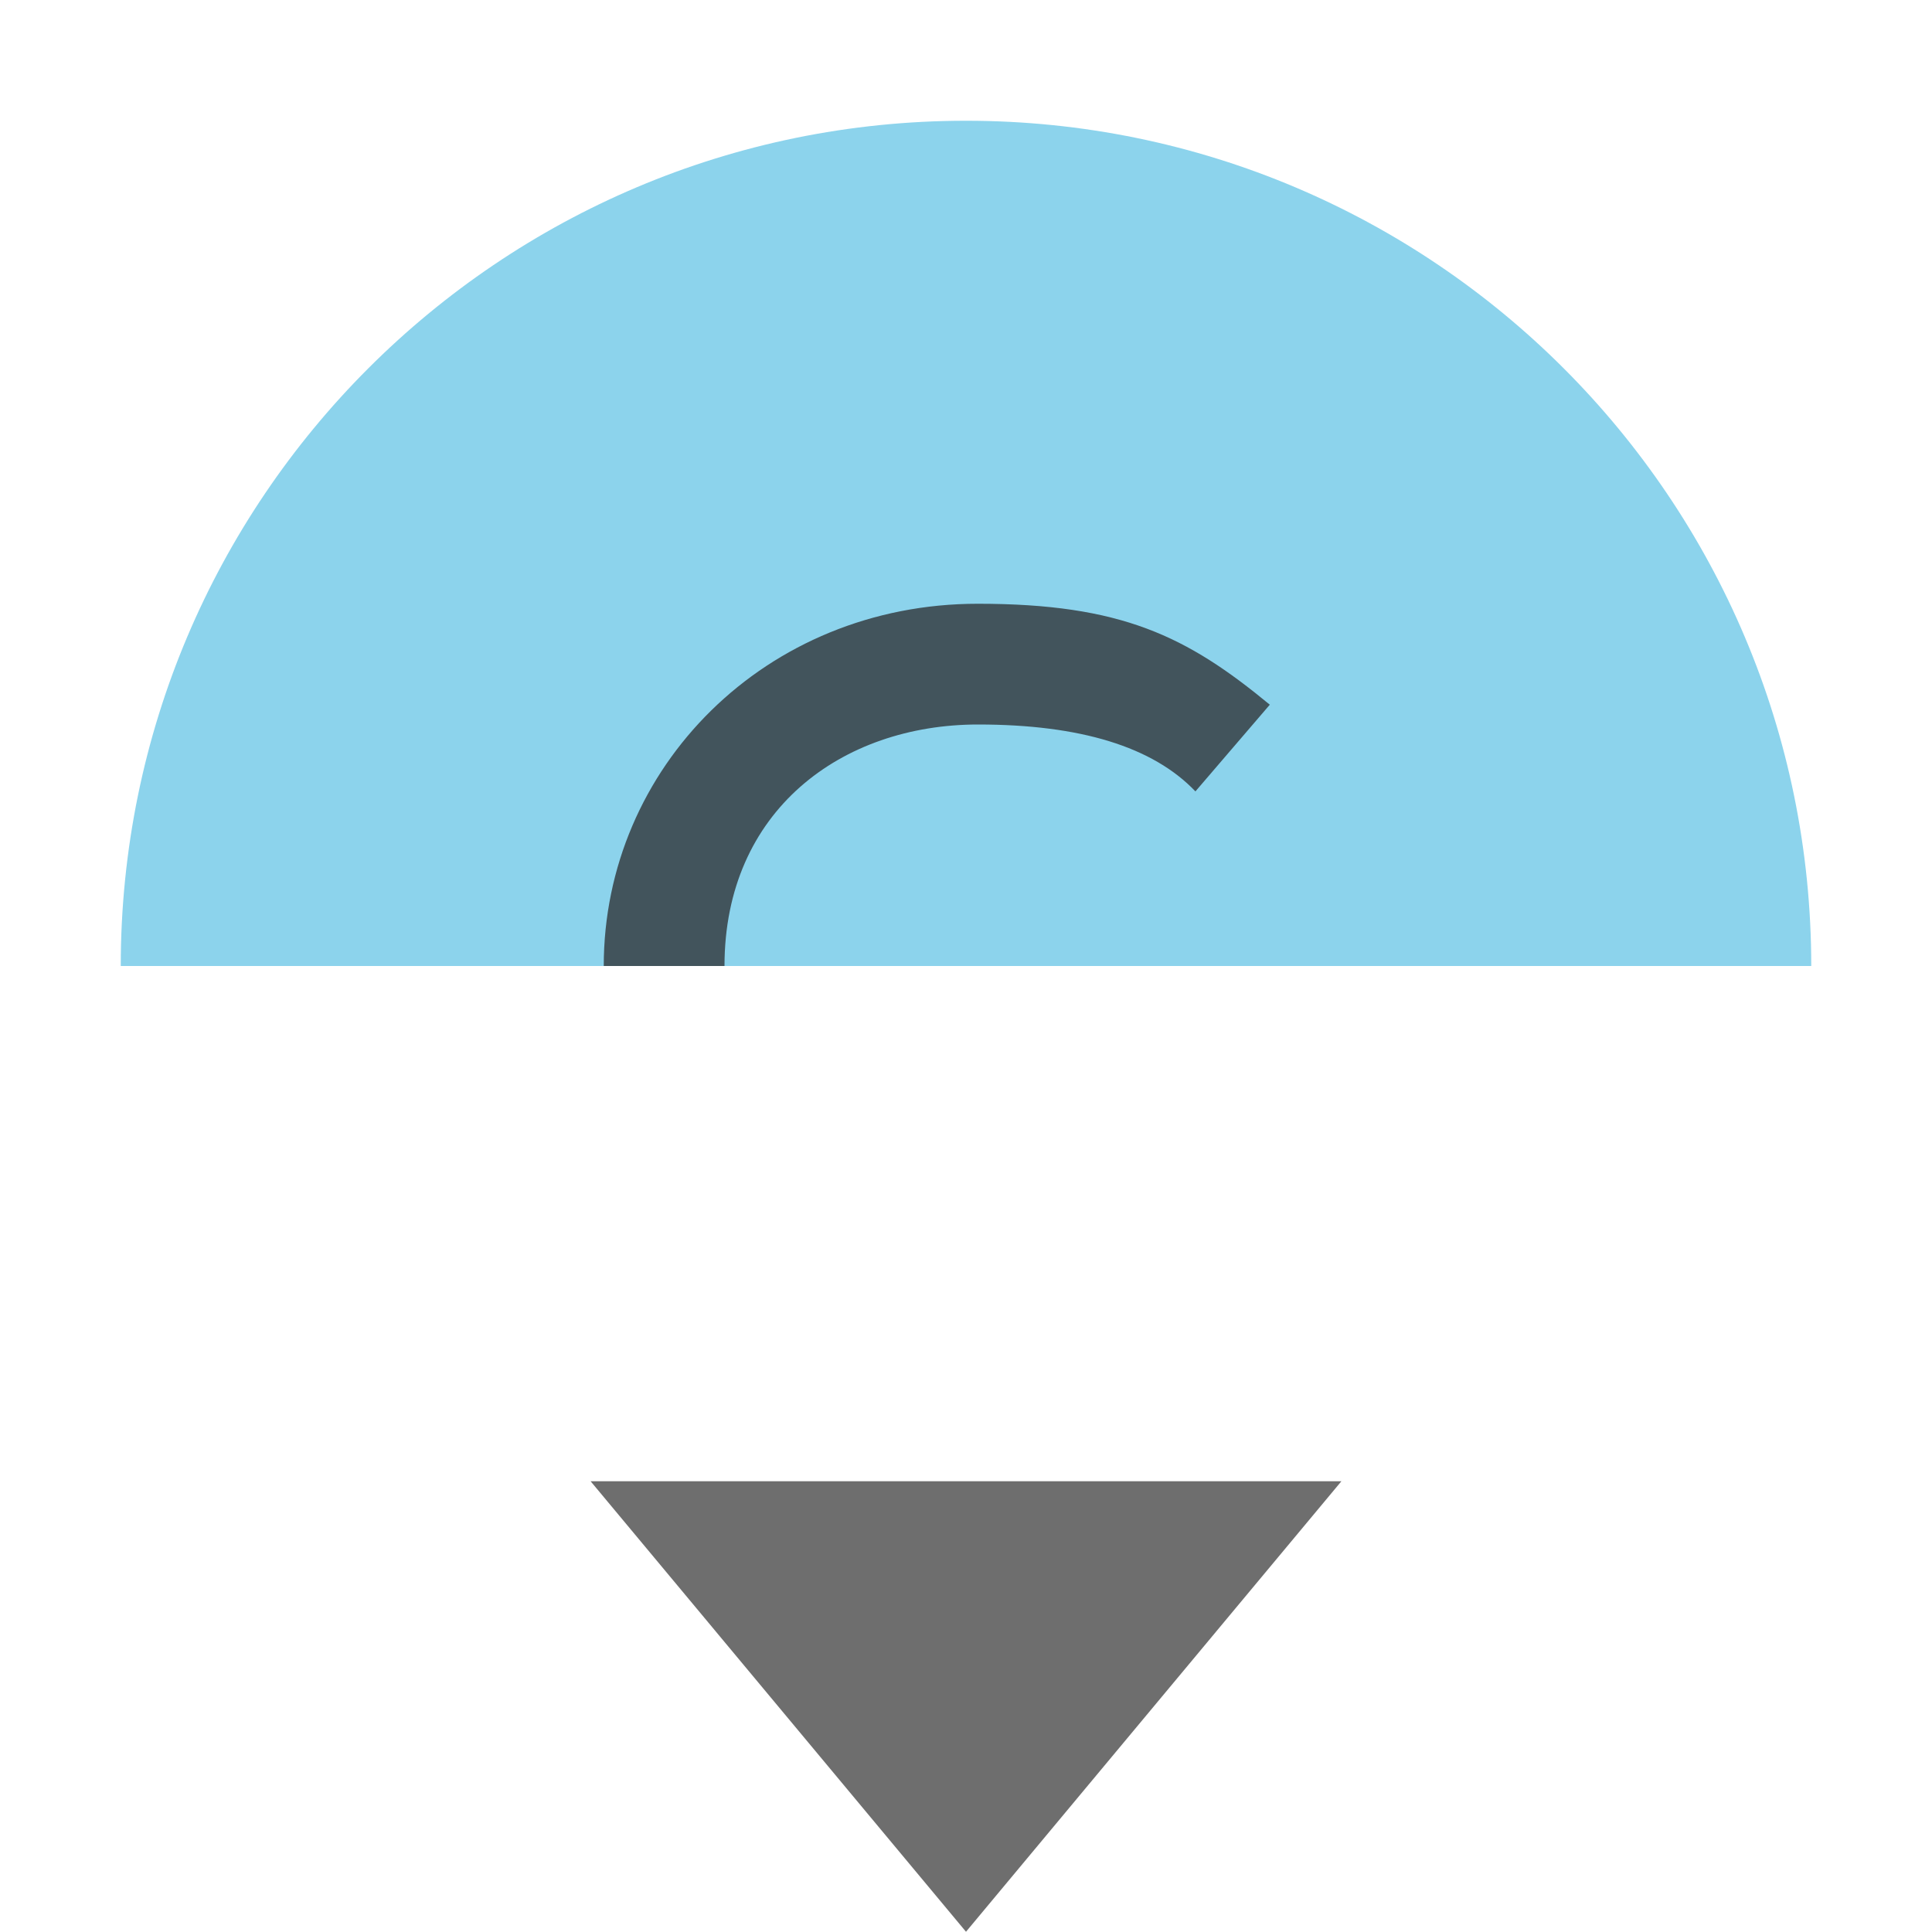 <svg xmlns="http://www.w3.org/2000/svg" width="16" height="16" viewBox="0 0 16 16">
 <g fill-rule="evenodd">
  <path fill="#40b6e0" fill-opacity=".6" d="m1 8c0-3.866 3.134-7 7-7s7 3.134 7 7z"/>
  <path fill="#231f20" fill-opacity=".7" d="m6 8c0-1.288 0.971-2 2.1-2 0.848 0 1.448 0.185 1.8 0.554l0.616-0.718c-0.687-0.567-1.228-0.836-2.418-0.836-1.758 0-3.098 1.358-3.098 3z"/>
  <path fill="#6e6e6e" d="m11.109 12.267-3.109 3.731-3.109-3.731h6.218z"/>
 </g>
</svg>